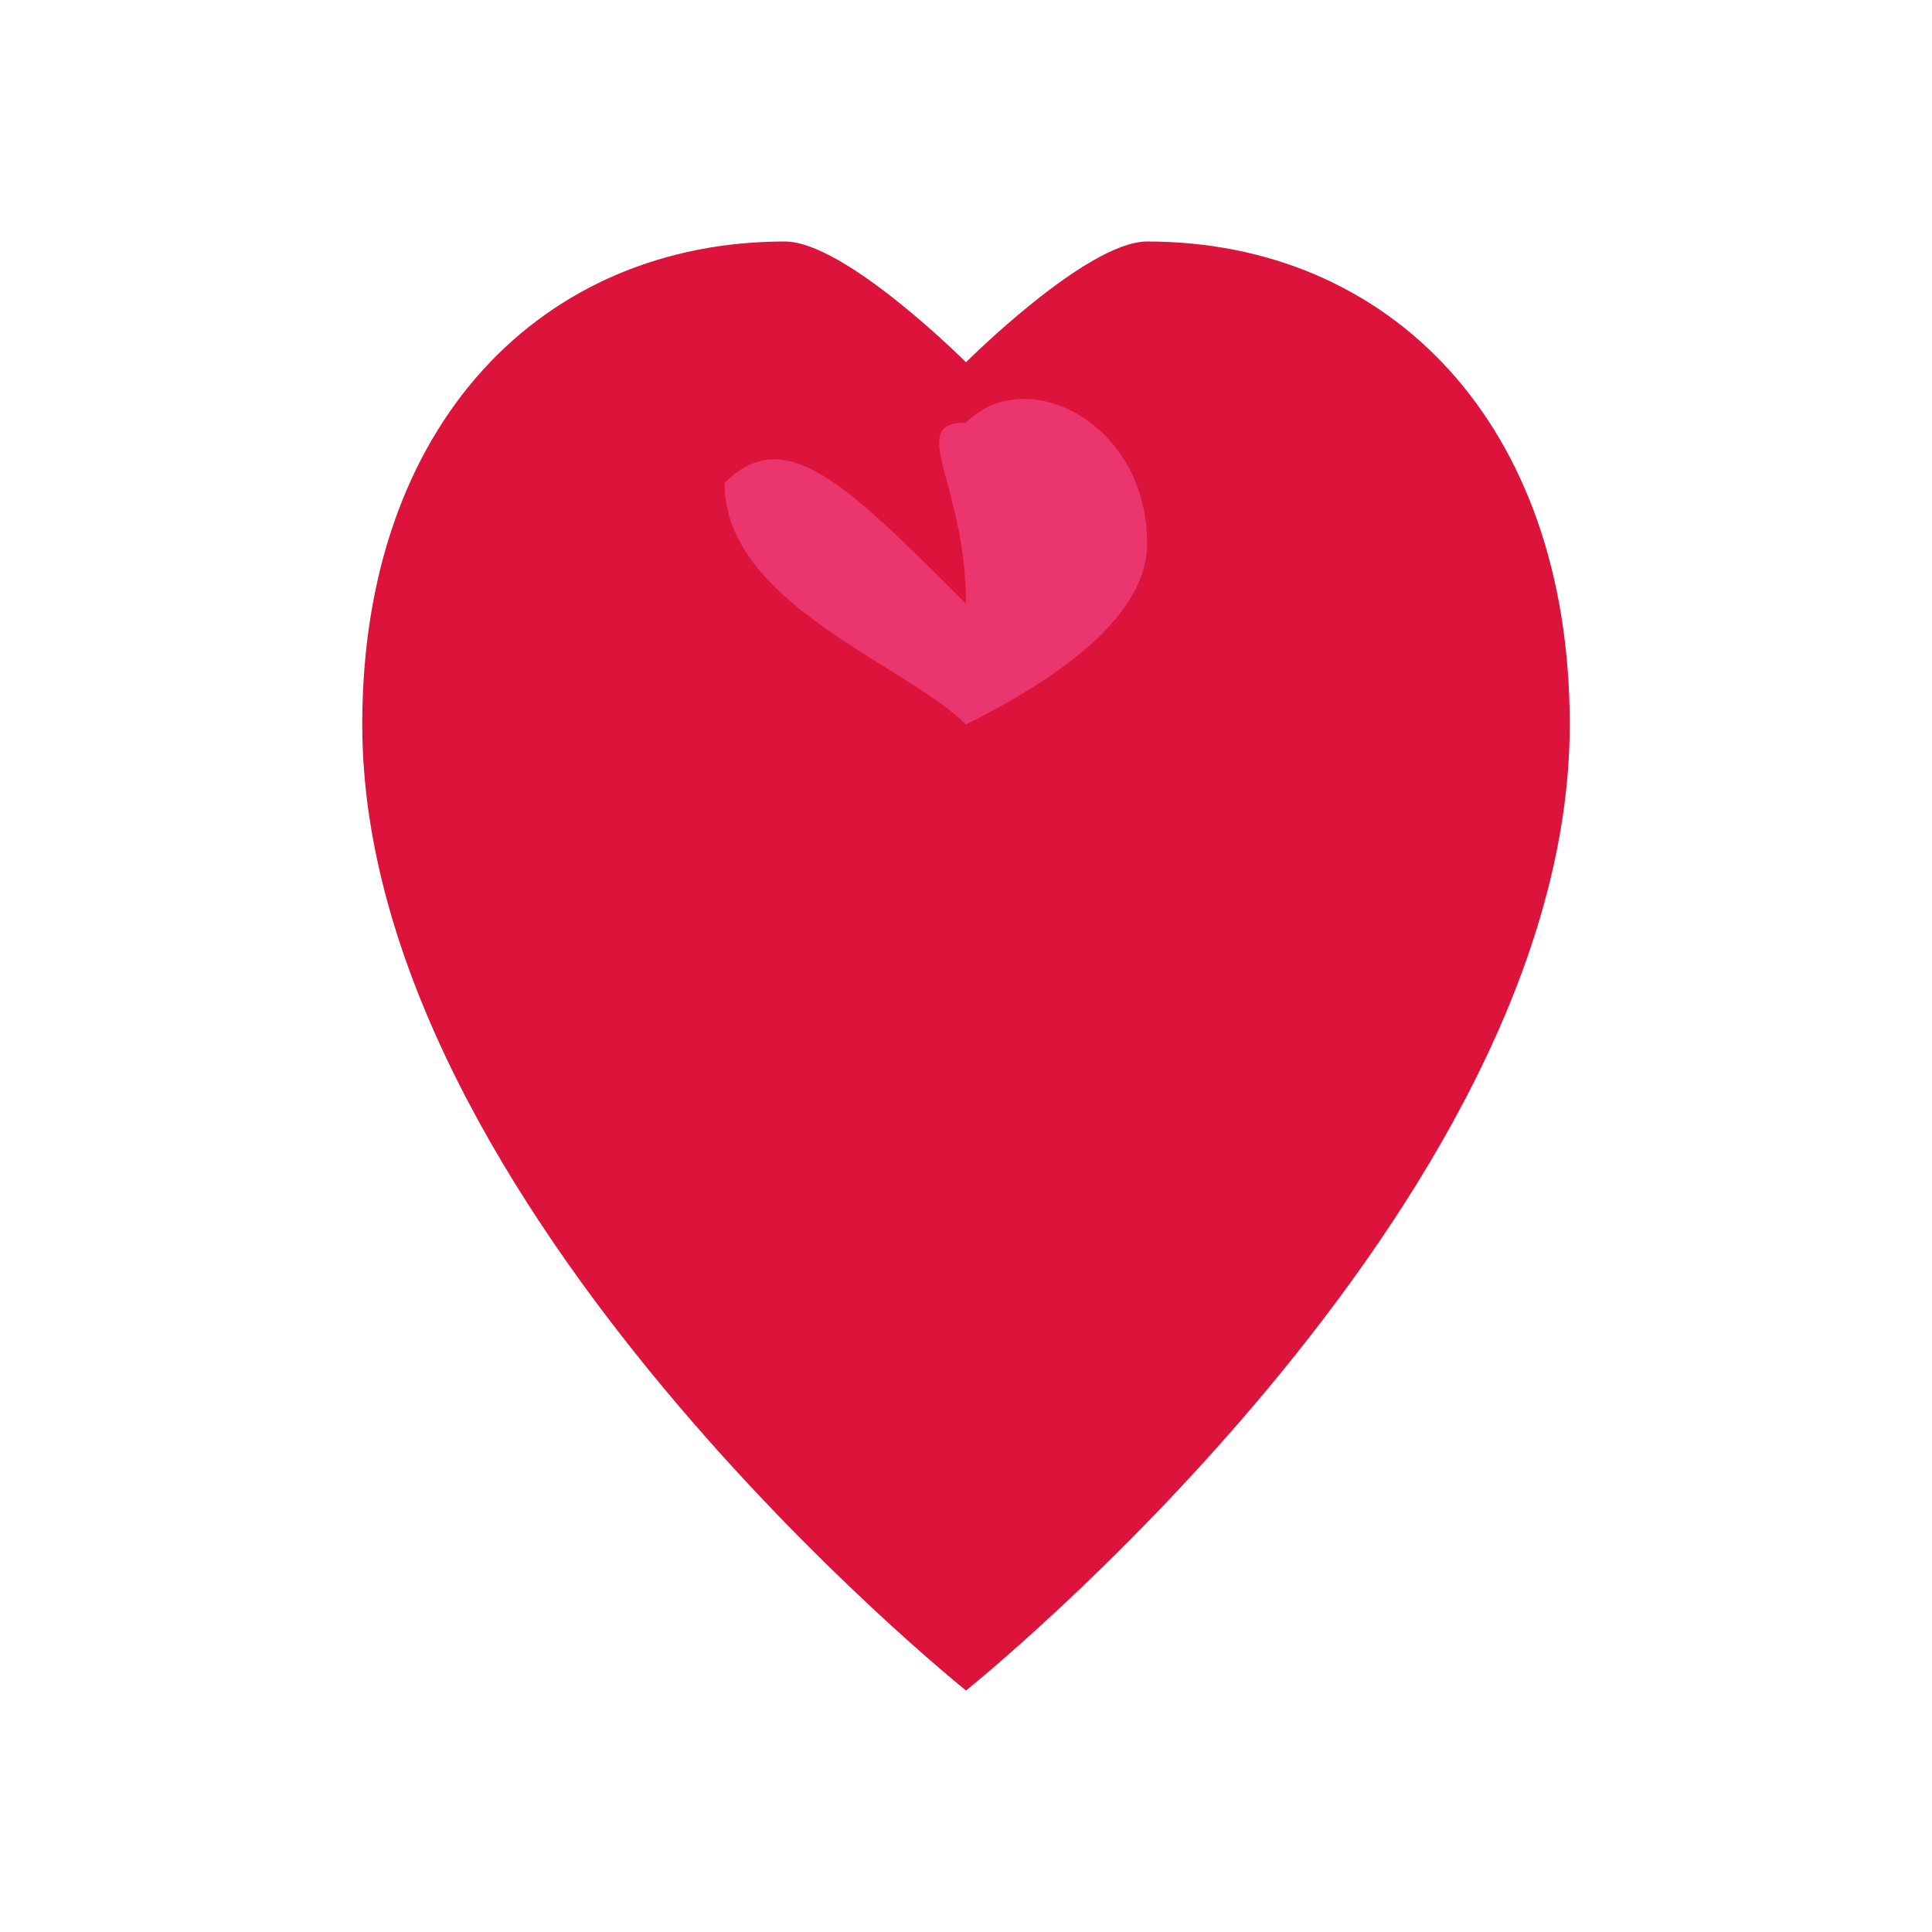 <svg xmlns="http://www.w3.org/2000/svg" viewBox="0 0 32 32" width="32" height="32">
  <!-- Simple red heart optimized for favicon -->
  <path d="M16,28 C16,28 6,20 6,12 C6,7 9,4 13,4 C14,4 16,6 16,6 C16,6 18,4 19,4 C23,4 26,7 26,12 C26,20 16,28 16,28 Z" fill="#DC143C"/>
  <!-- Small highlight -->
  <path d="M12,8 C13,7 14,8 16,10 C16,8 15,7 16,7 C17,6 19,7 19,9 C19,10 18,11 16,12 C15,11 12,10 12,8 Z" fill="#FF69B4" opacity="0.4"/>
</svg>